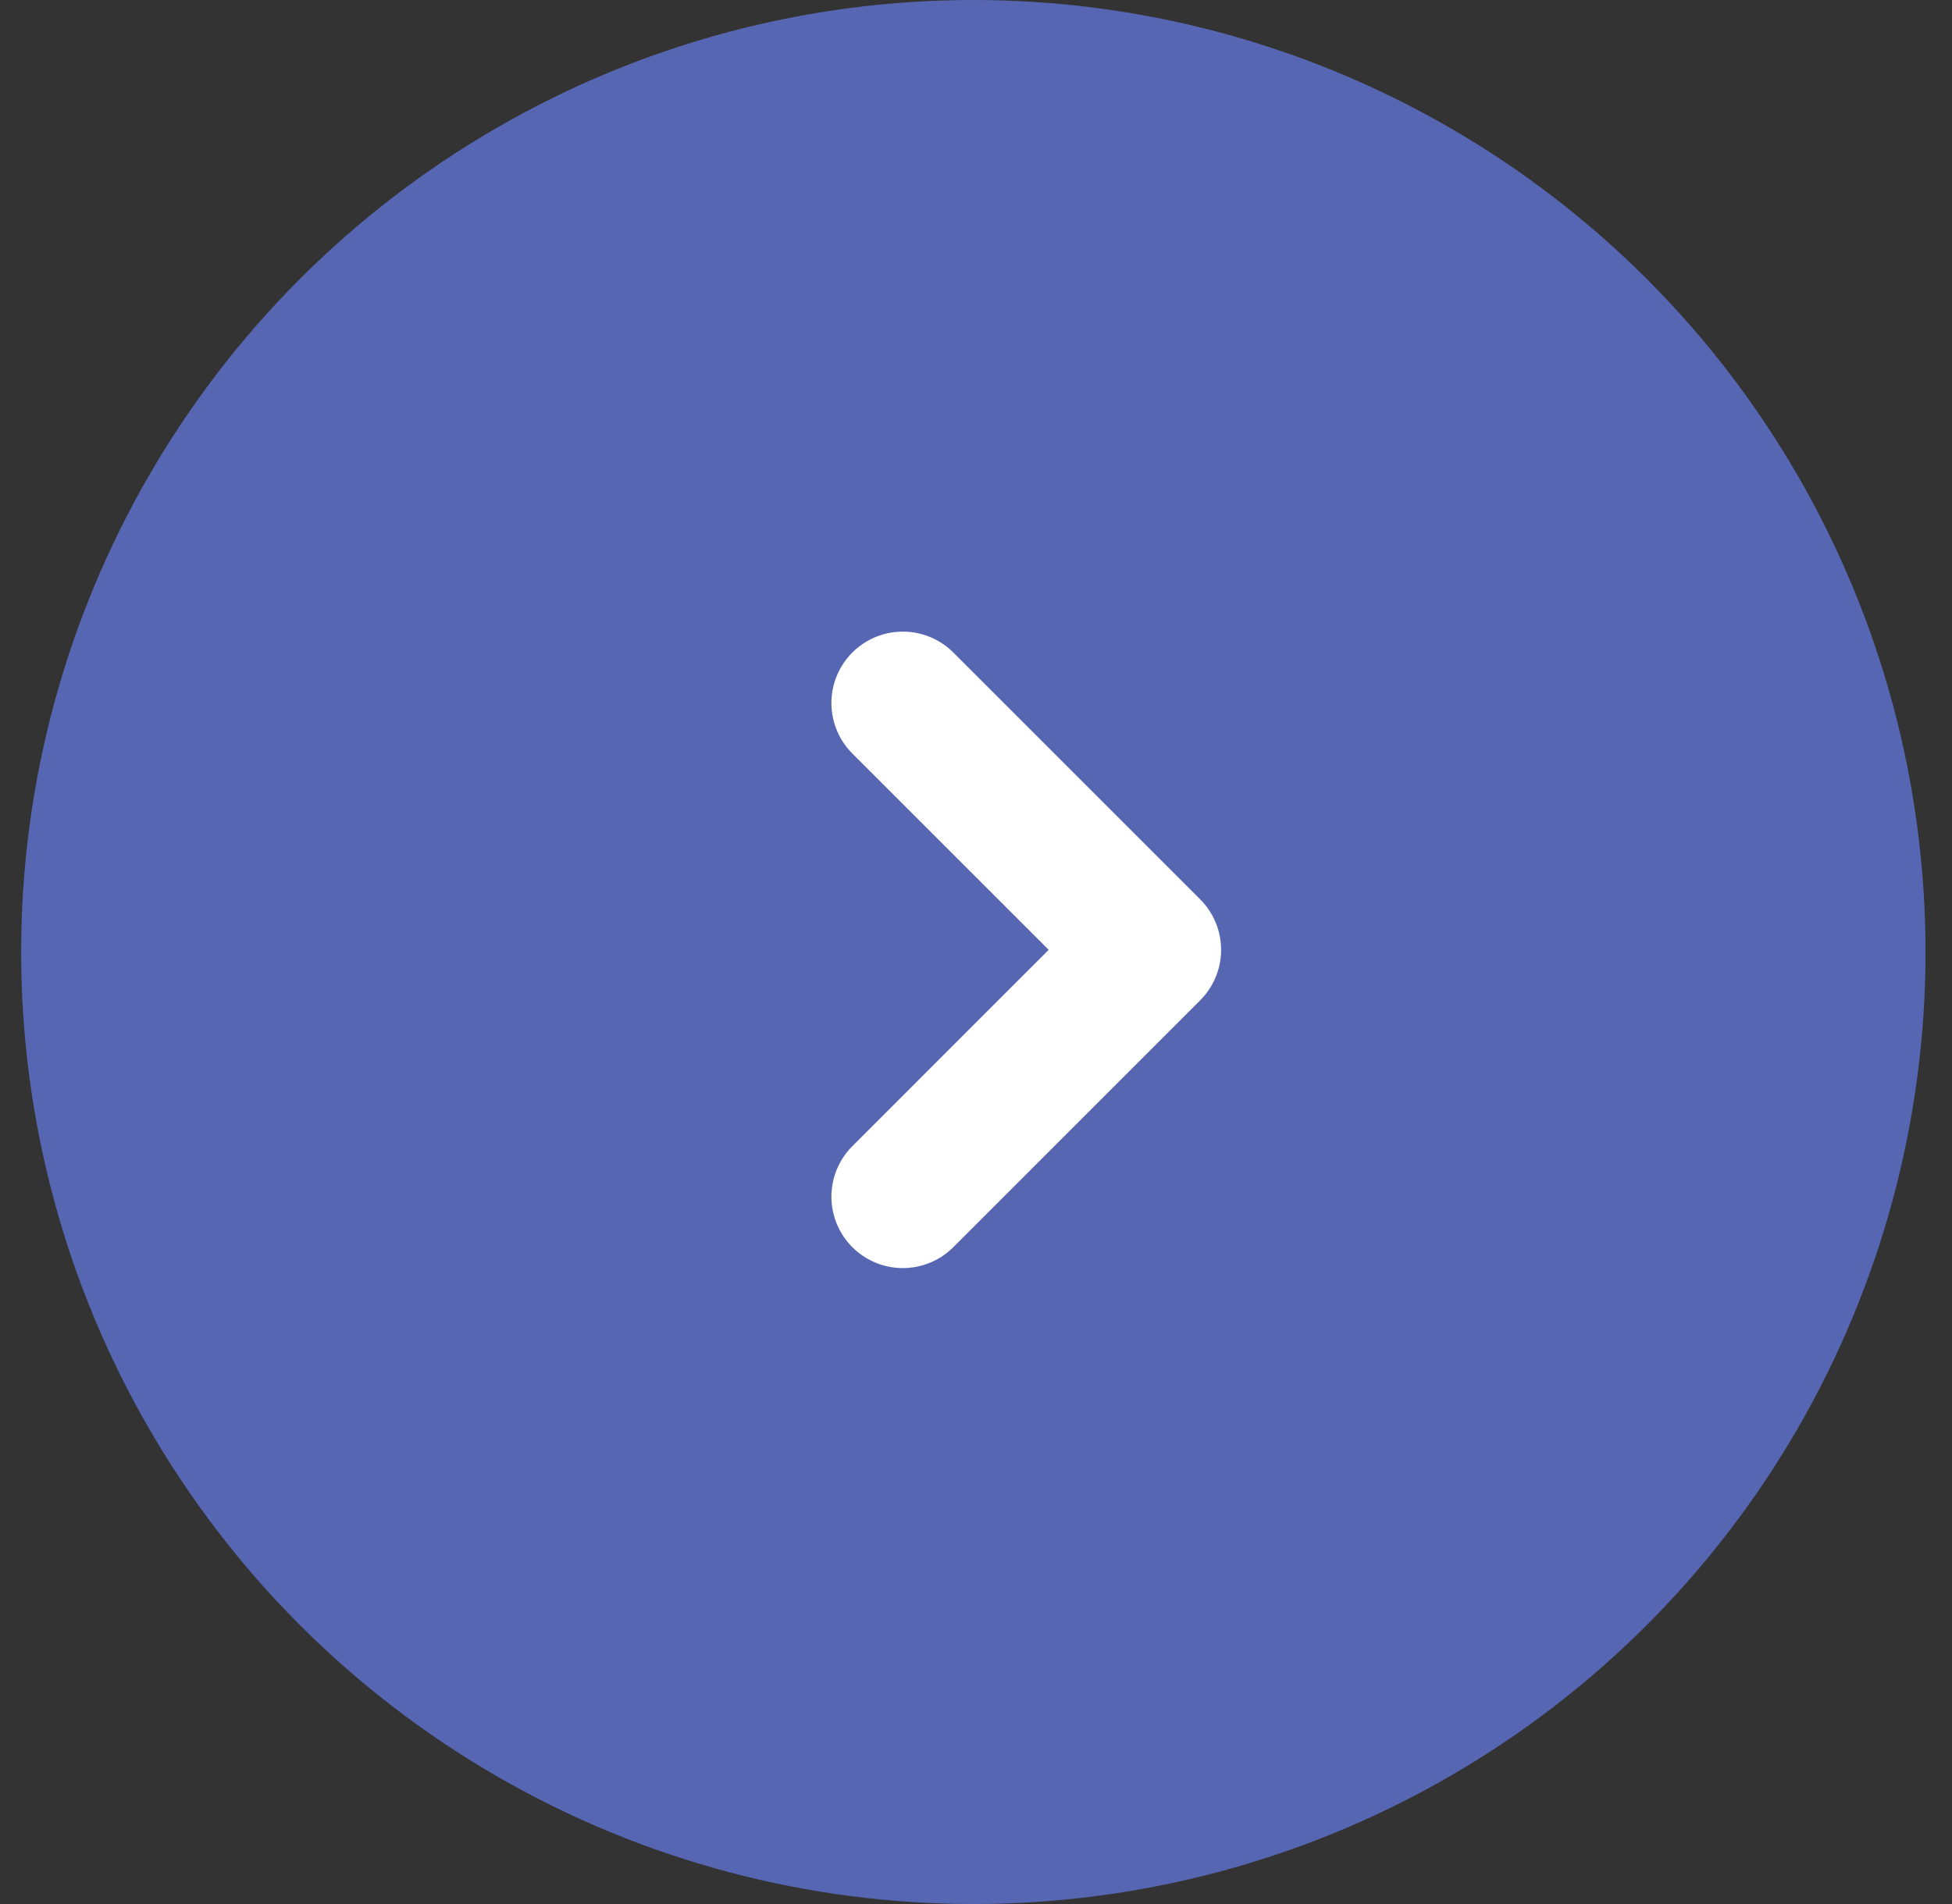 <svg width="41" height="40" viewBox="0 0 41 40" fill="none" xmlns="http://www.w3.org/2000/svg">
<rect x="0" y="0" width="41" height="40" fill="#333333" stroke="none"/>
<circle opacity="0.7" cx="20.444" cy="20" r="20" fill="#667DE9"/>
<path d="M18.963 14.769L24.148 19.954L18.963 25.14" stroke="white" stroke-width="3" stroke-linecap="round" stroke-linejoin="round"/>
</svg>
